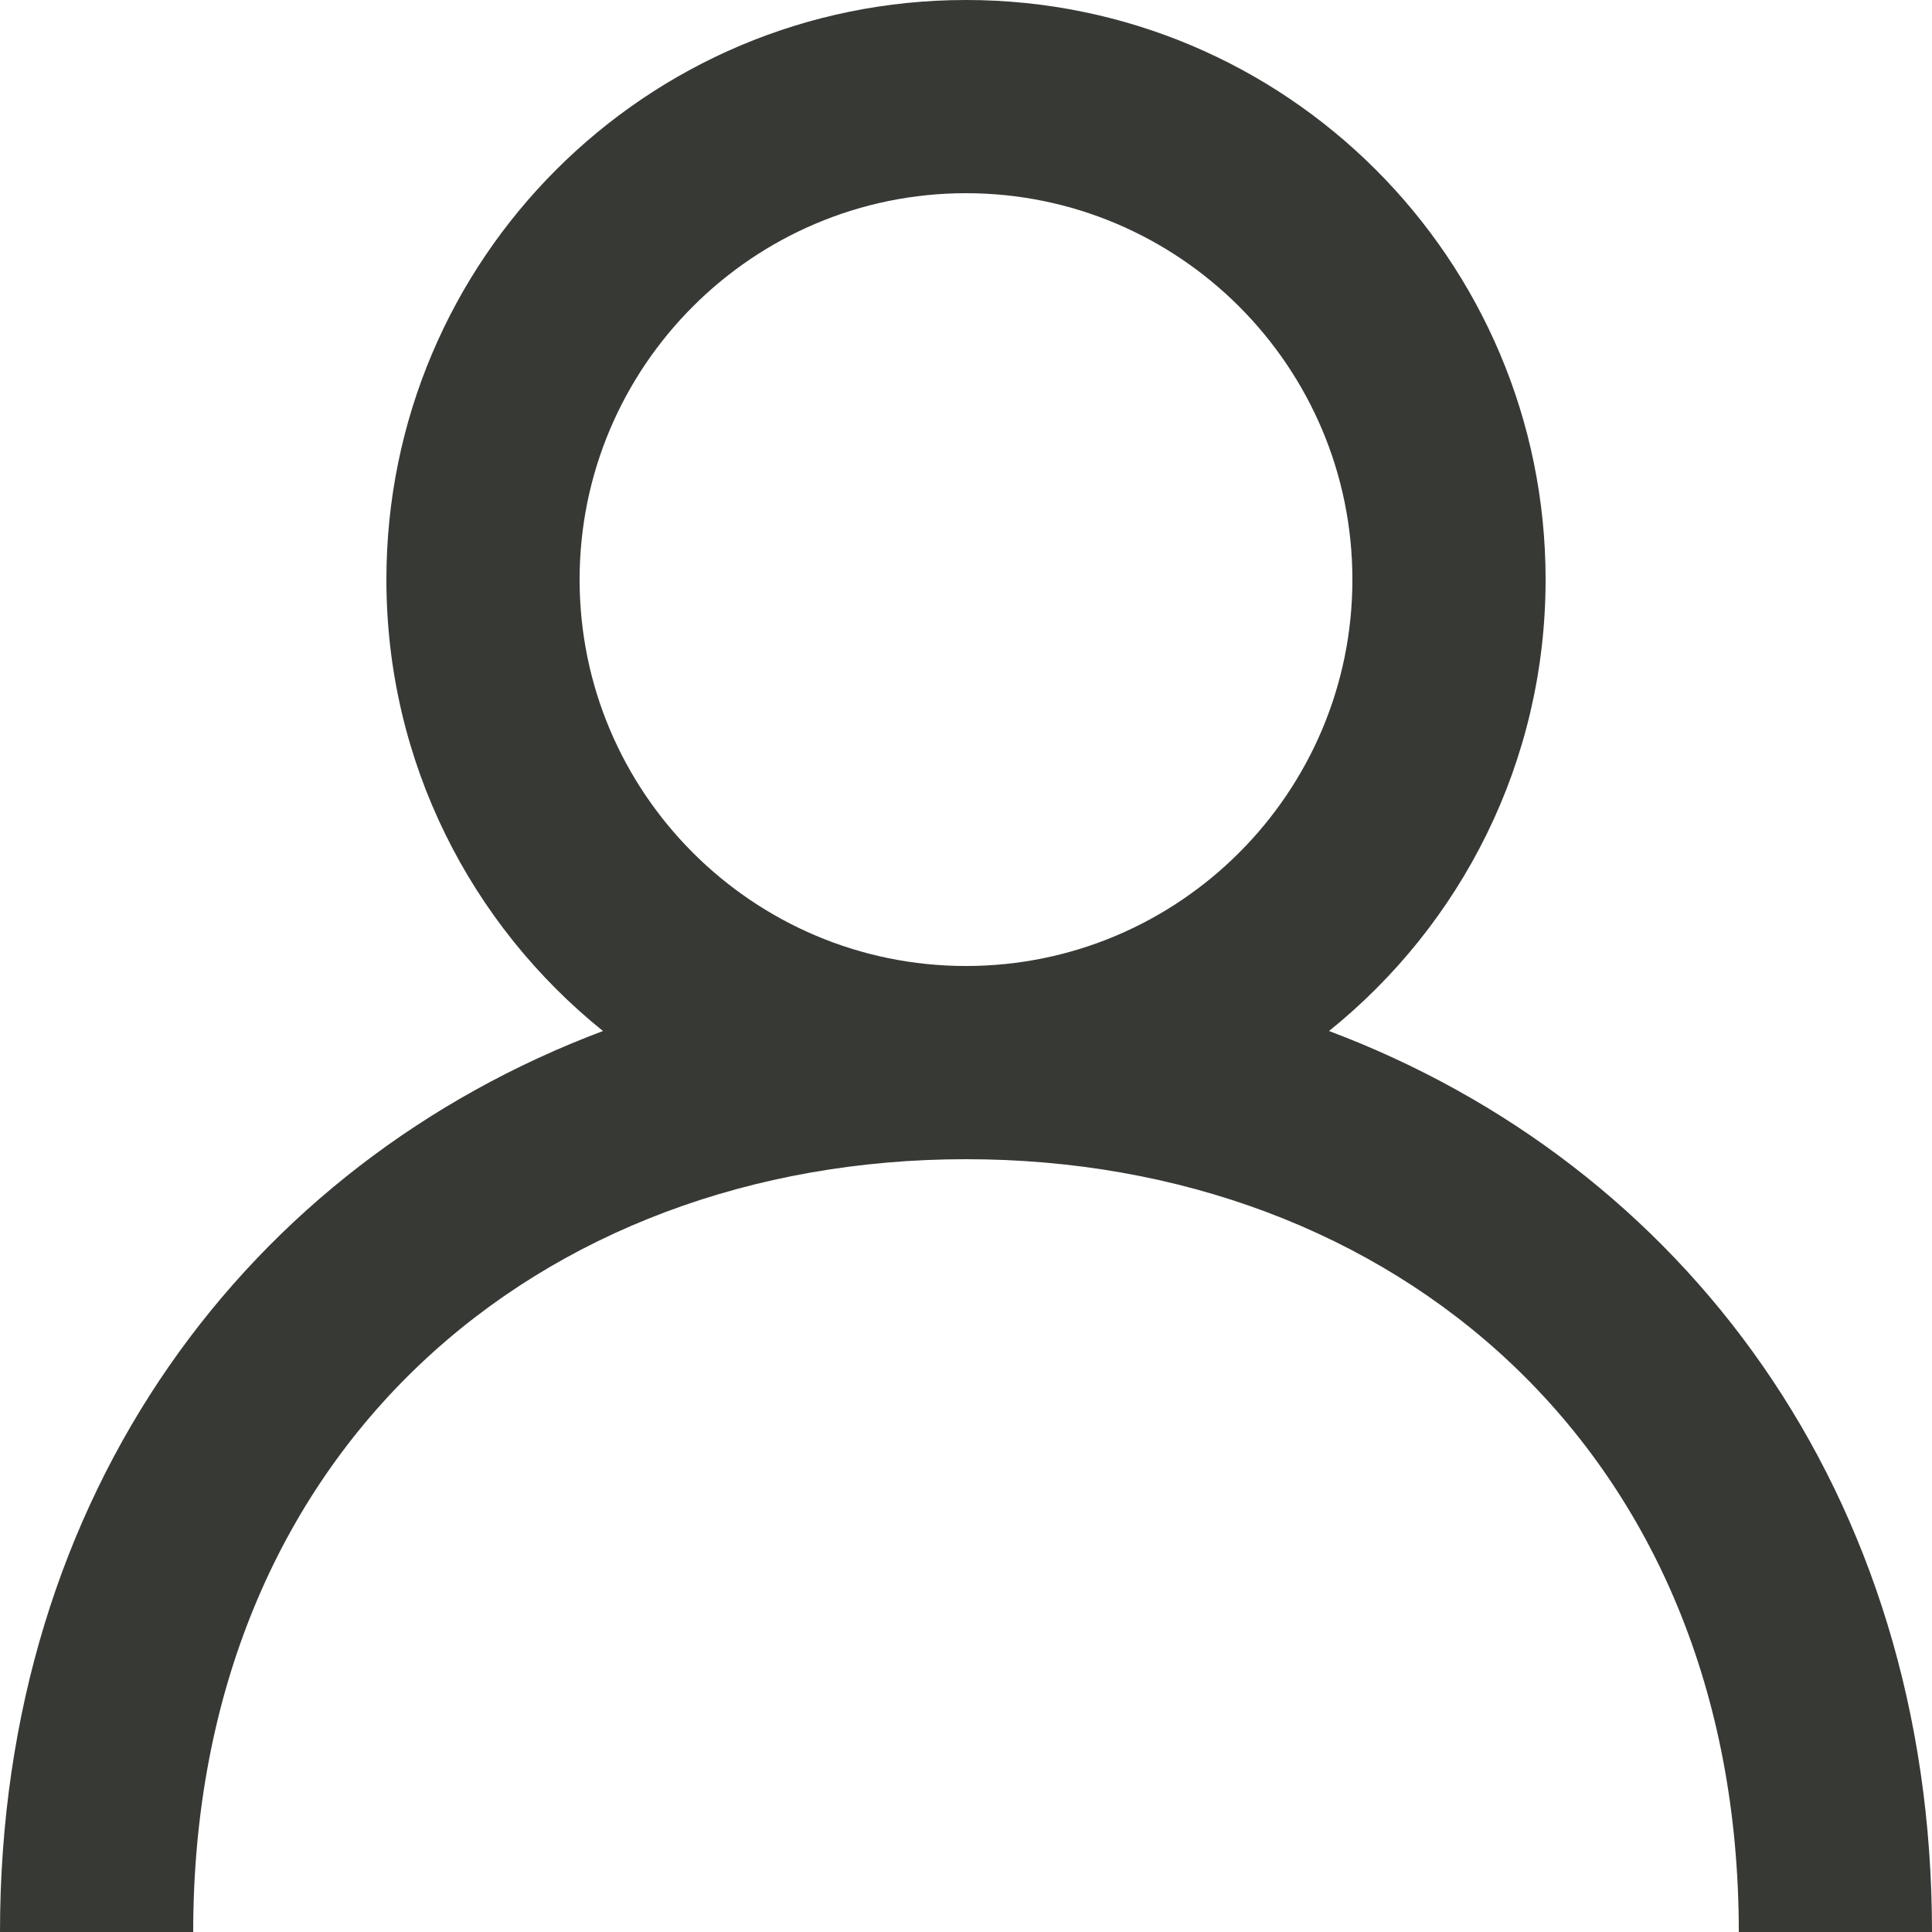 <?xml version="1.0" encoding="UTF-8"?>
<svg width="40px" height="40px" viewBox="0 0 40 40" version="1.1" xmlns="http://www.w3.org/2000/svg" xmlns:xlink="http://www.w3.org/1999/xlink">
    <!-- Generator: Sketch 59.1 (86144) - https://sketch.com -->
    <title>profile [#1335]</title>
    <desc>Created with Sketch.</desc>
    <g id="Page-1" stroke="none" stroke-width="1" fill="none" fill-rule="evenodd">
        <g id="08.-profile-(my-listing,-pending-requests)" transform="translate(-250, -237)" fill="#373935">
            <g id="Group-5" transform="translate(230, 217)">
                <path d="M40,40 C35.588,40 32,36.412 32,32 C32,27.588 35.588,24 40,24 C44.412,24 48,27.588 48,32 C48,36.412 44.412,40 40,40 M47.516,41.346 C50.248,39.148 52,35.78 52,32 C52,25.372 46.628,20 40,20 C33.372,20 28,25.372 28,32 C28,35.78 29.752,39.148 32.484,41.346 C25.166,44.096 20,50.89 20,60 L24,60 C24,50 31.178,44 40,44 C48.822,44 56,50 56,60 L60,60 C60,50.89 54.834,44.096 47.516,41.346" id="profile-[#1335]"></path>
            </g>
        </g>
    </g>
</svg>